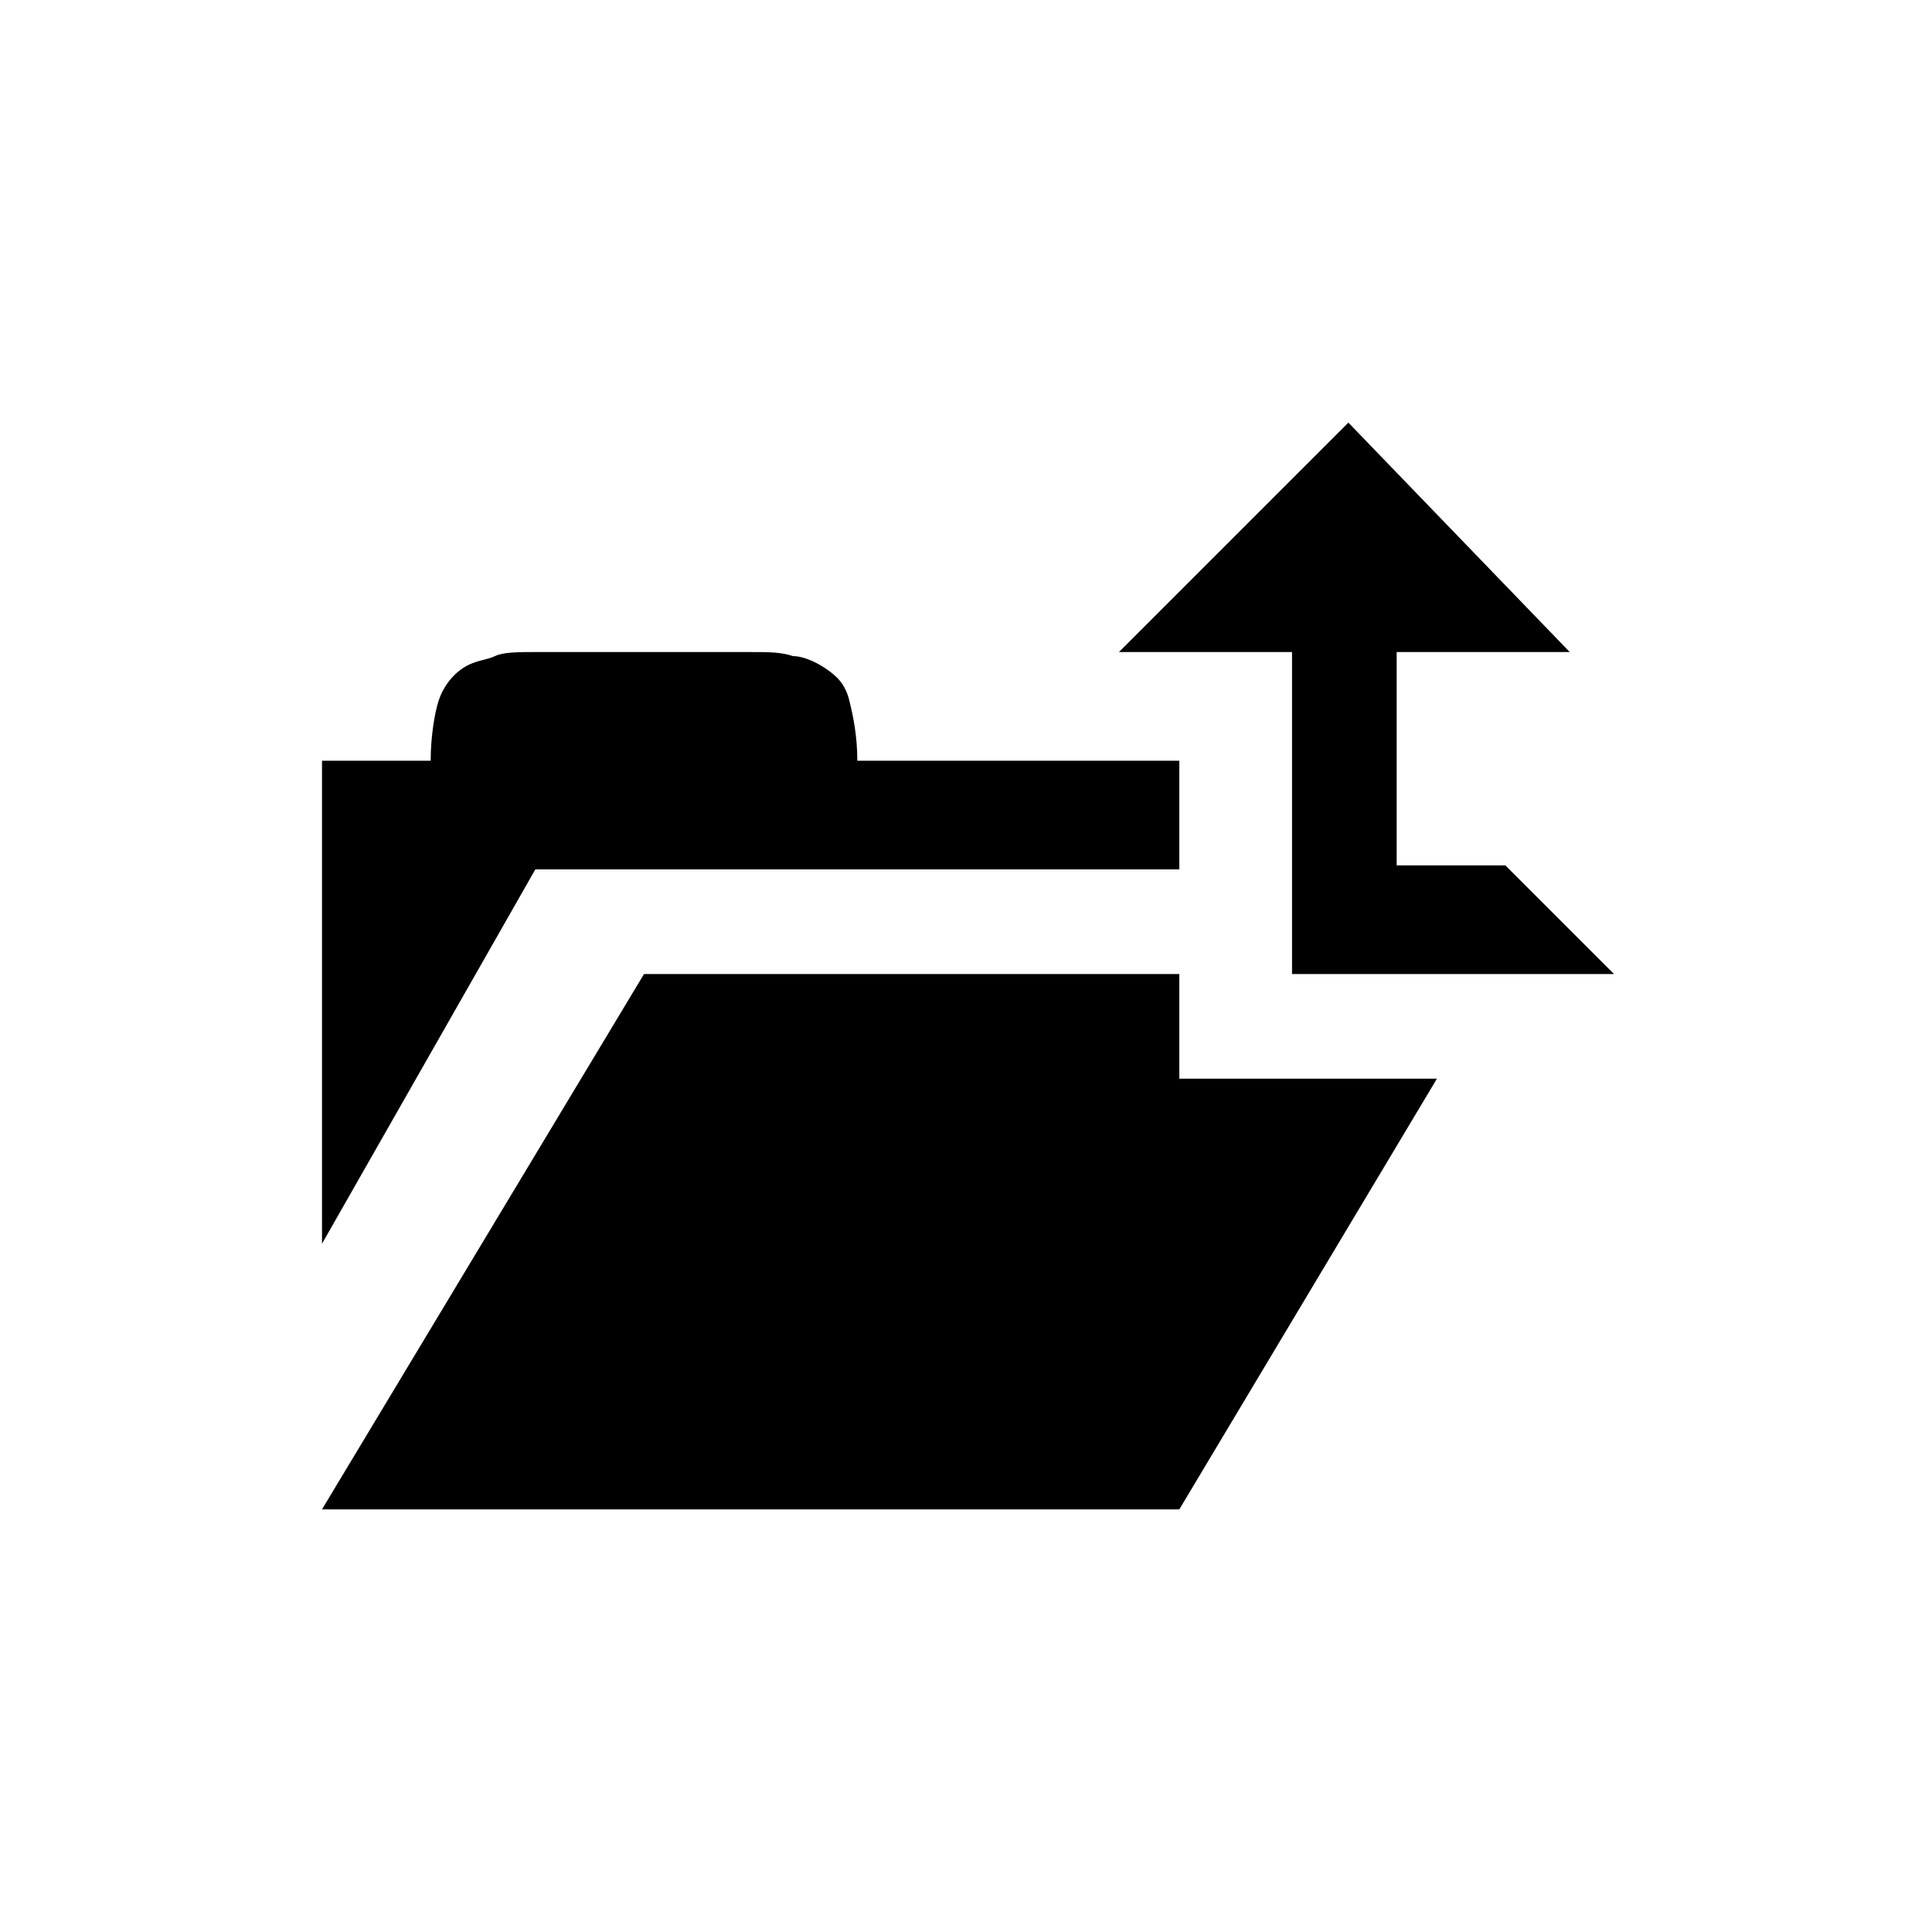 <svg class="svg-icon" style="width: 1em;height: 1em;vertical-align: middle;fill: currentColor;overflow: hidden;" viewBox="0 0 1024 1024" version="1.1" xmlns="http://www.w3.org/2000/svg"><path d="M832 345.6h-91.733v113.067h57.6l57.6 57.6h-170.667v-170.667h-91.733l121.6-121.6 117.333 121.6z m-548.267 0h113.067c10.667 0 17.067 0 23.467 2.133 4.267 0 10.667 2.133 17.067 6.4s10.667 8.533 12.8 17.067 4.267 19.2 4.267 32h170.667v57.6h-341.333l-113.067 198.4v-256h57.6c0-12.8 2.133-25.6 4.267-32s6.4-12.8 12.8-17.067 12.8-4.267 17.067-6.4c4.267-2.133 12.8-2.133 21.333-2.133z m341.333 226.133h136.533l-136.533 228.267H170.667l170.667-283.733h283.733v55.467z"  /></svg>